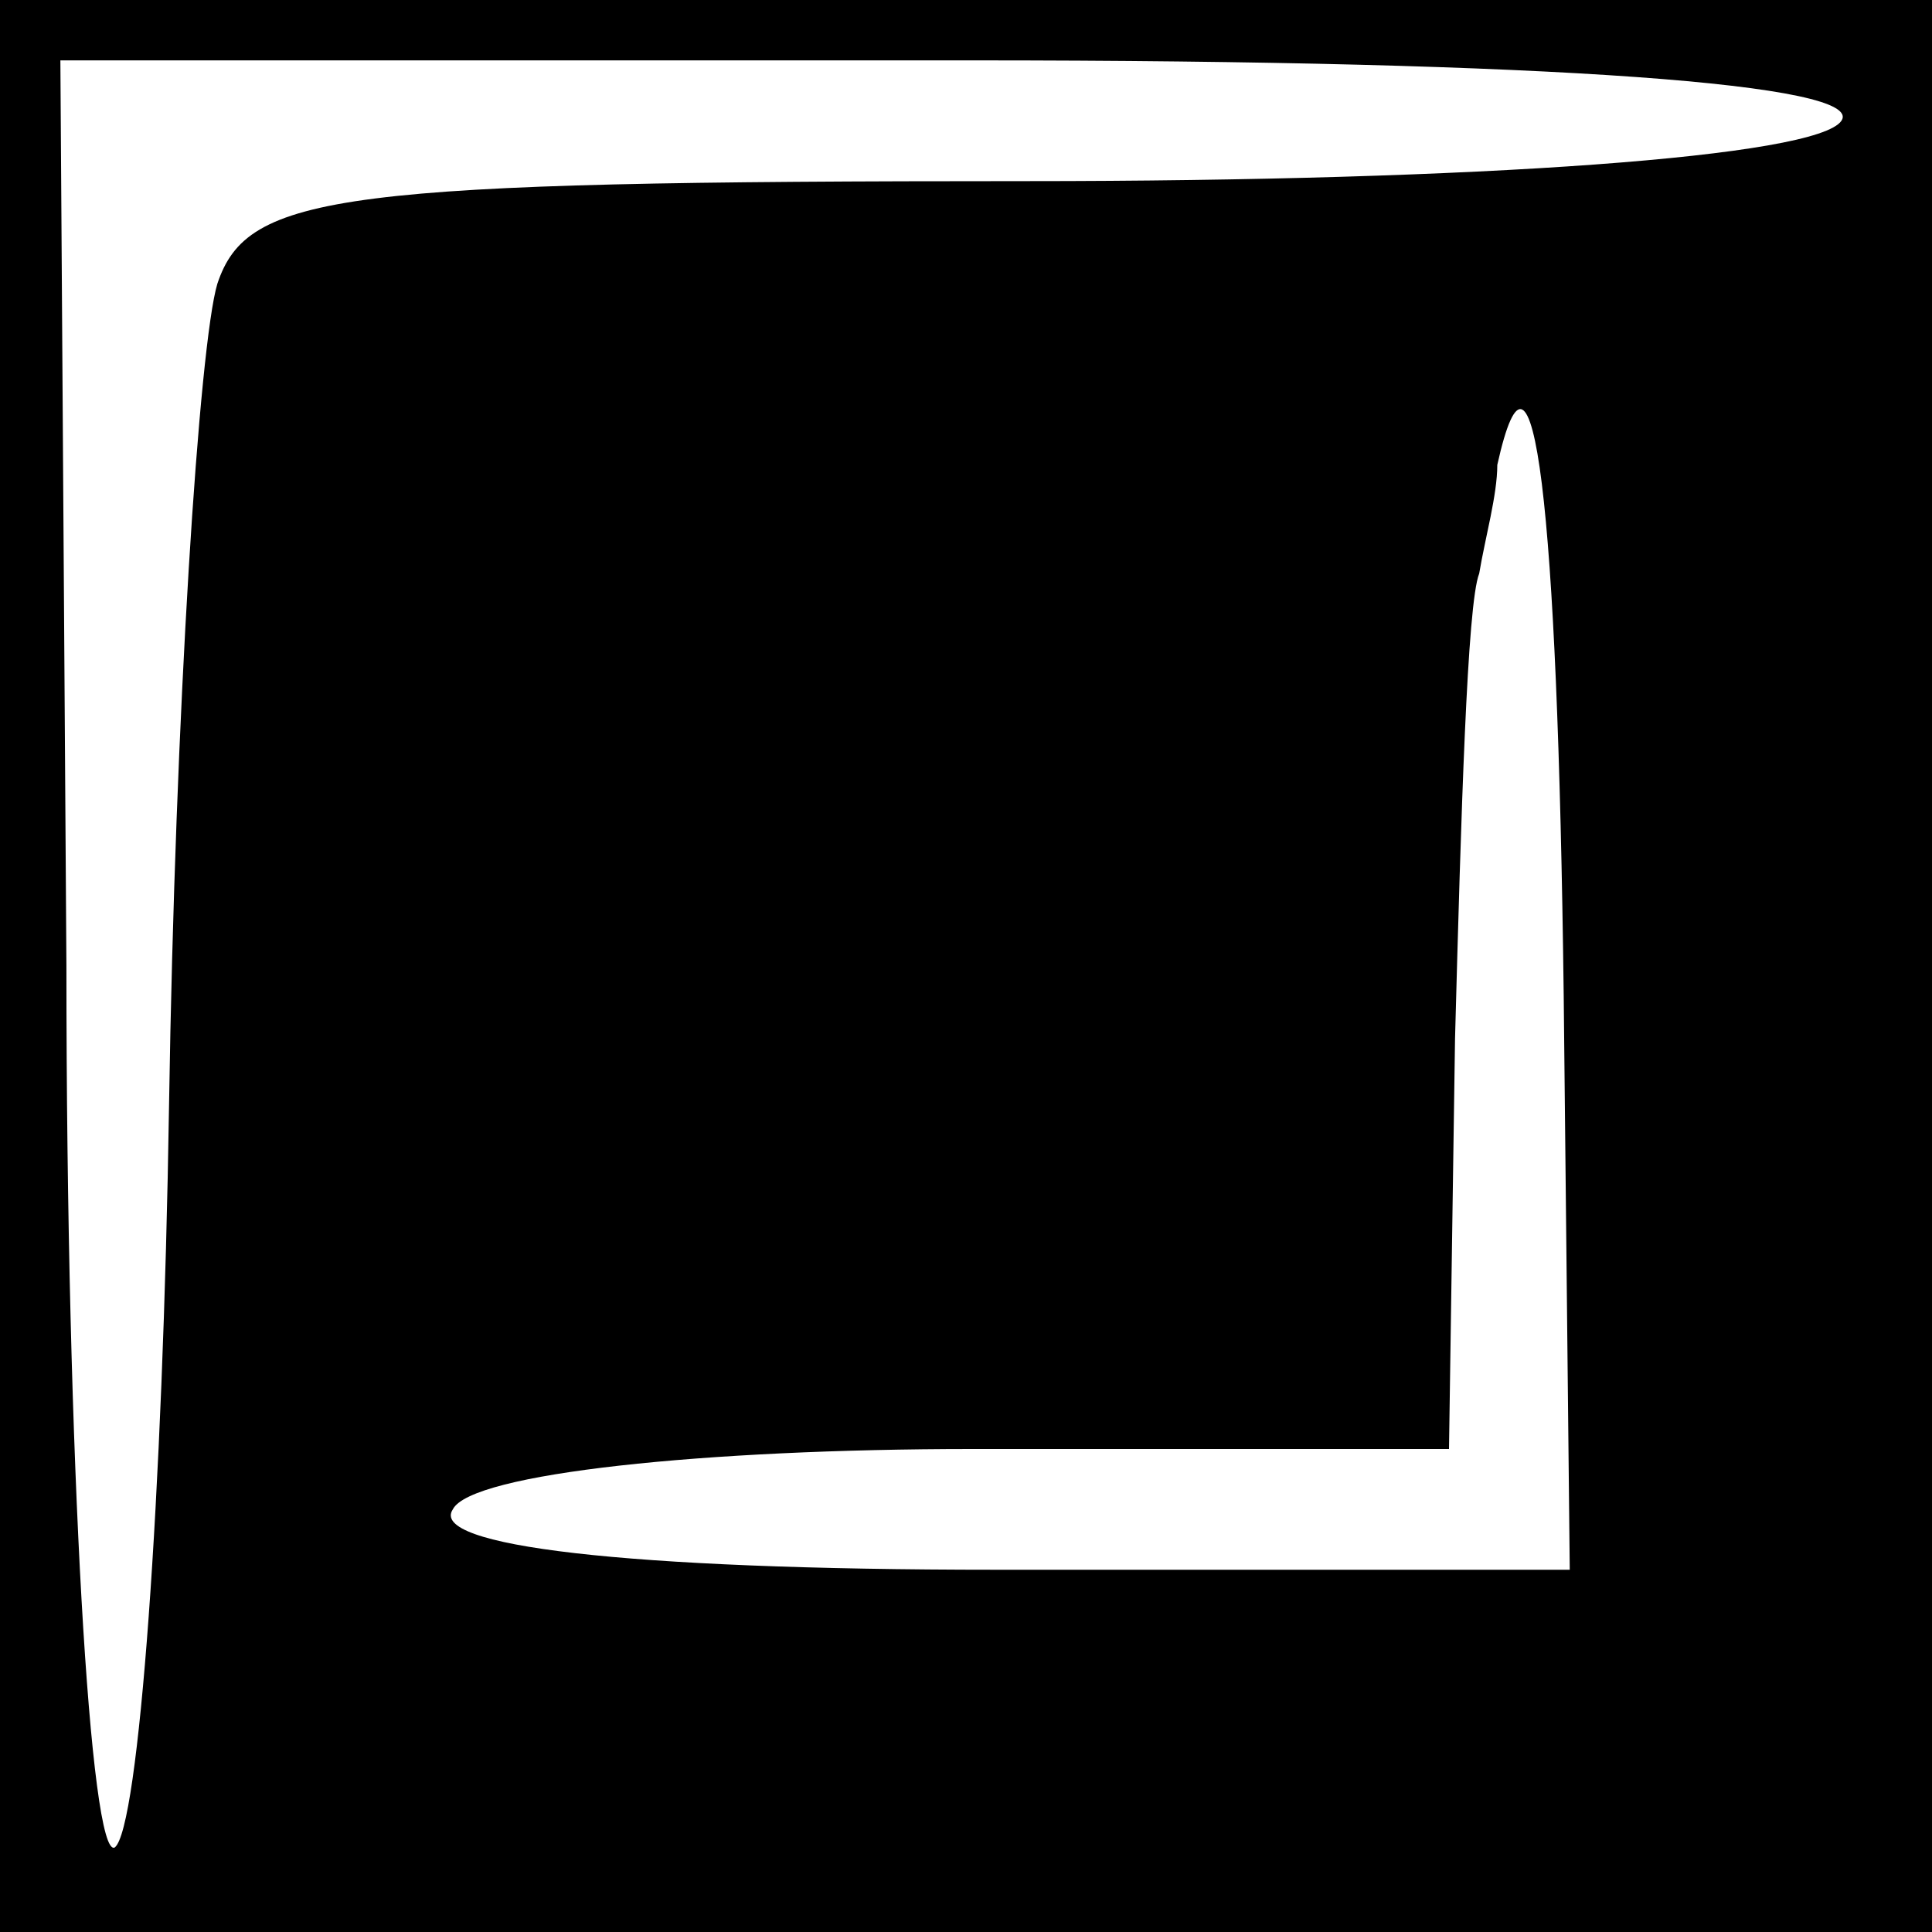 <?xml version="1.0" standalone="no"?>
<!DOCTYPE svg PUBLIC "-//W3C//DTD SVG 20010904//EN"
 "http://www.w3.org/TR/2001/REC-SVG-20010904/DTD/svg10.dtd">
<svg version="1.0" xmlns="http://www.w3.org/2000/svg"
 width="32pt" height="32pt" viewBox="0 0 32 32"
 preserveAspectRatio="xMidYMid meet">
<rect x="0" y="0" width="32" height="32" fill="#808080" stroke="none"/>
<g transform="translate(0,32) scale(0.1,-0.1)"
fill="#000000" stroke="none">
<path fill="#000000" stroke="none" d="M0 160 l0 -160 160 0 160 0 0 160 0
160 -160 0 -160 0 0 -160z"/>
<path fill="#ffffff" stroke="none" d="M305 300 c-4 -6 -60 -10 -135 -10 -114
0 -129 -2 -134 -17 -3 -10 -7 -71 -8 -136 -1 -65 -5 -120 -9 -123 -4 -2 -8 63
-8 146 l-1 150 151 0 c97 0 148 -4 144 -10z"/>
<path fill="#ffffff" stroke="none" d="M259 155 l1 -95 -95 0 c-62 0 -94 4
-90 10 3 6 42 10 86 10 l79 0 1 68 c1 37 2 72 4 77 1 6 3 13 3 18 6 27 10 -6
11 -88z"/>
</g>
</svg>
